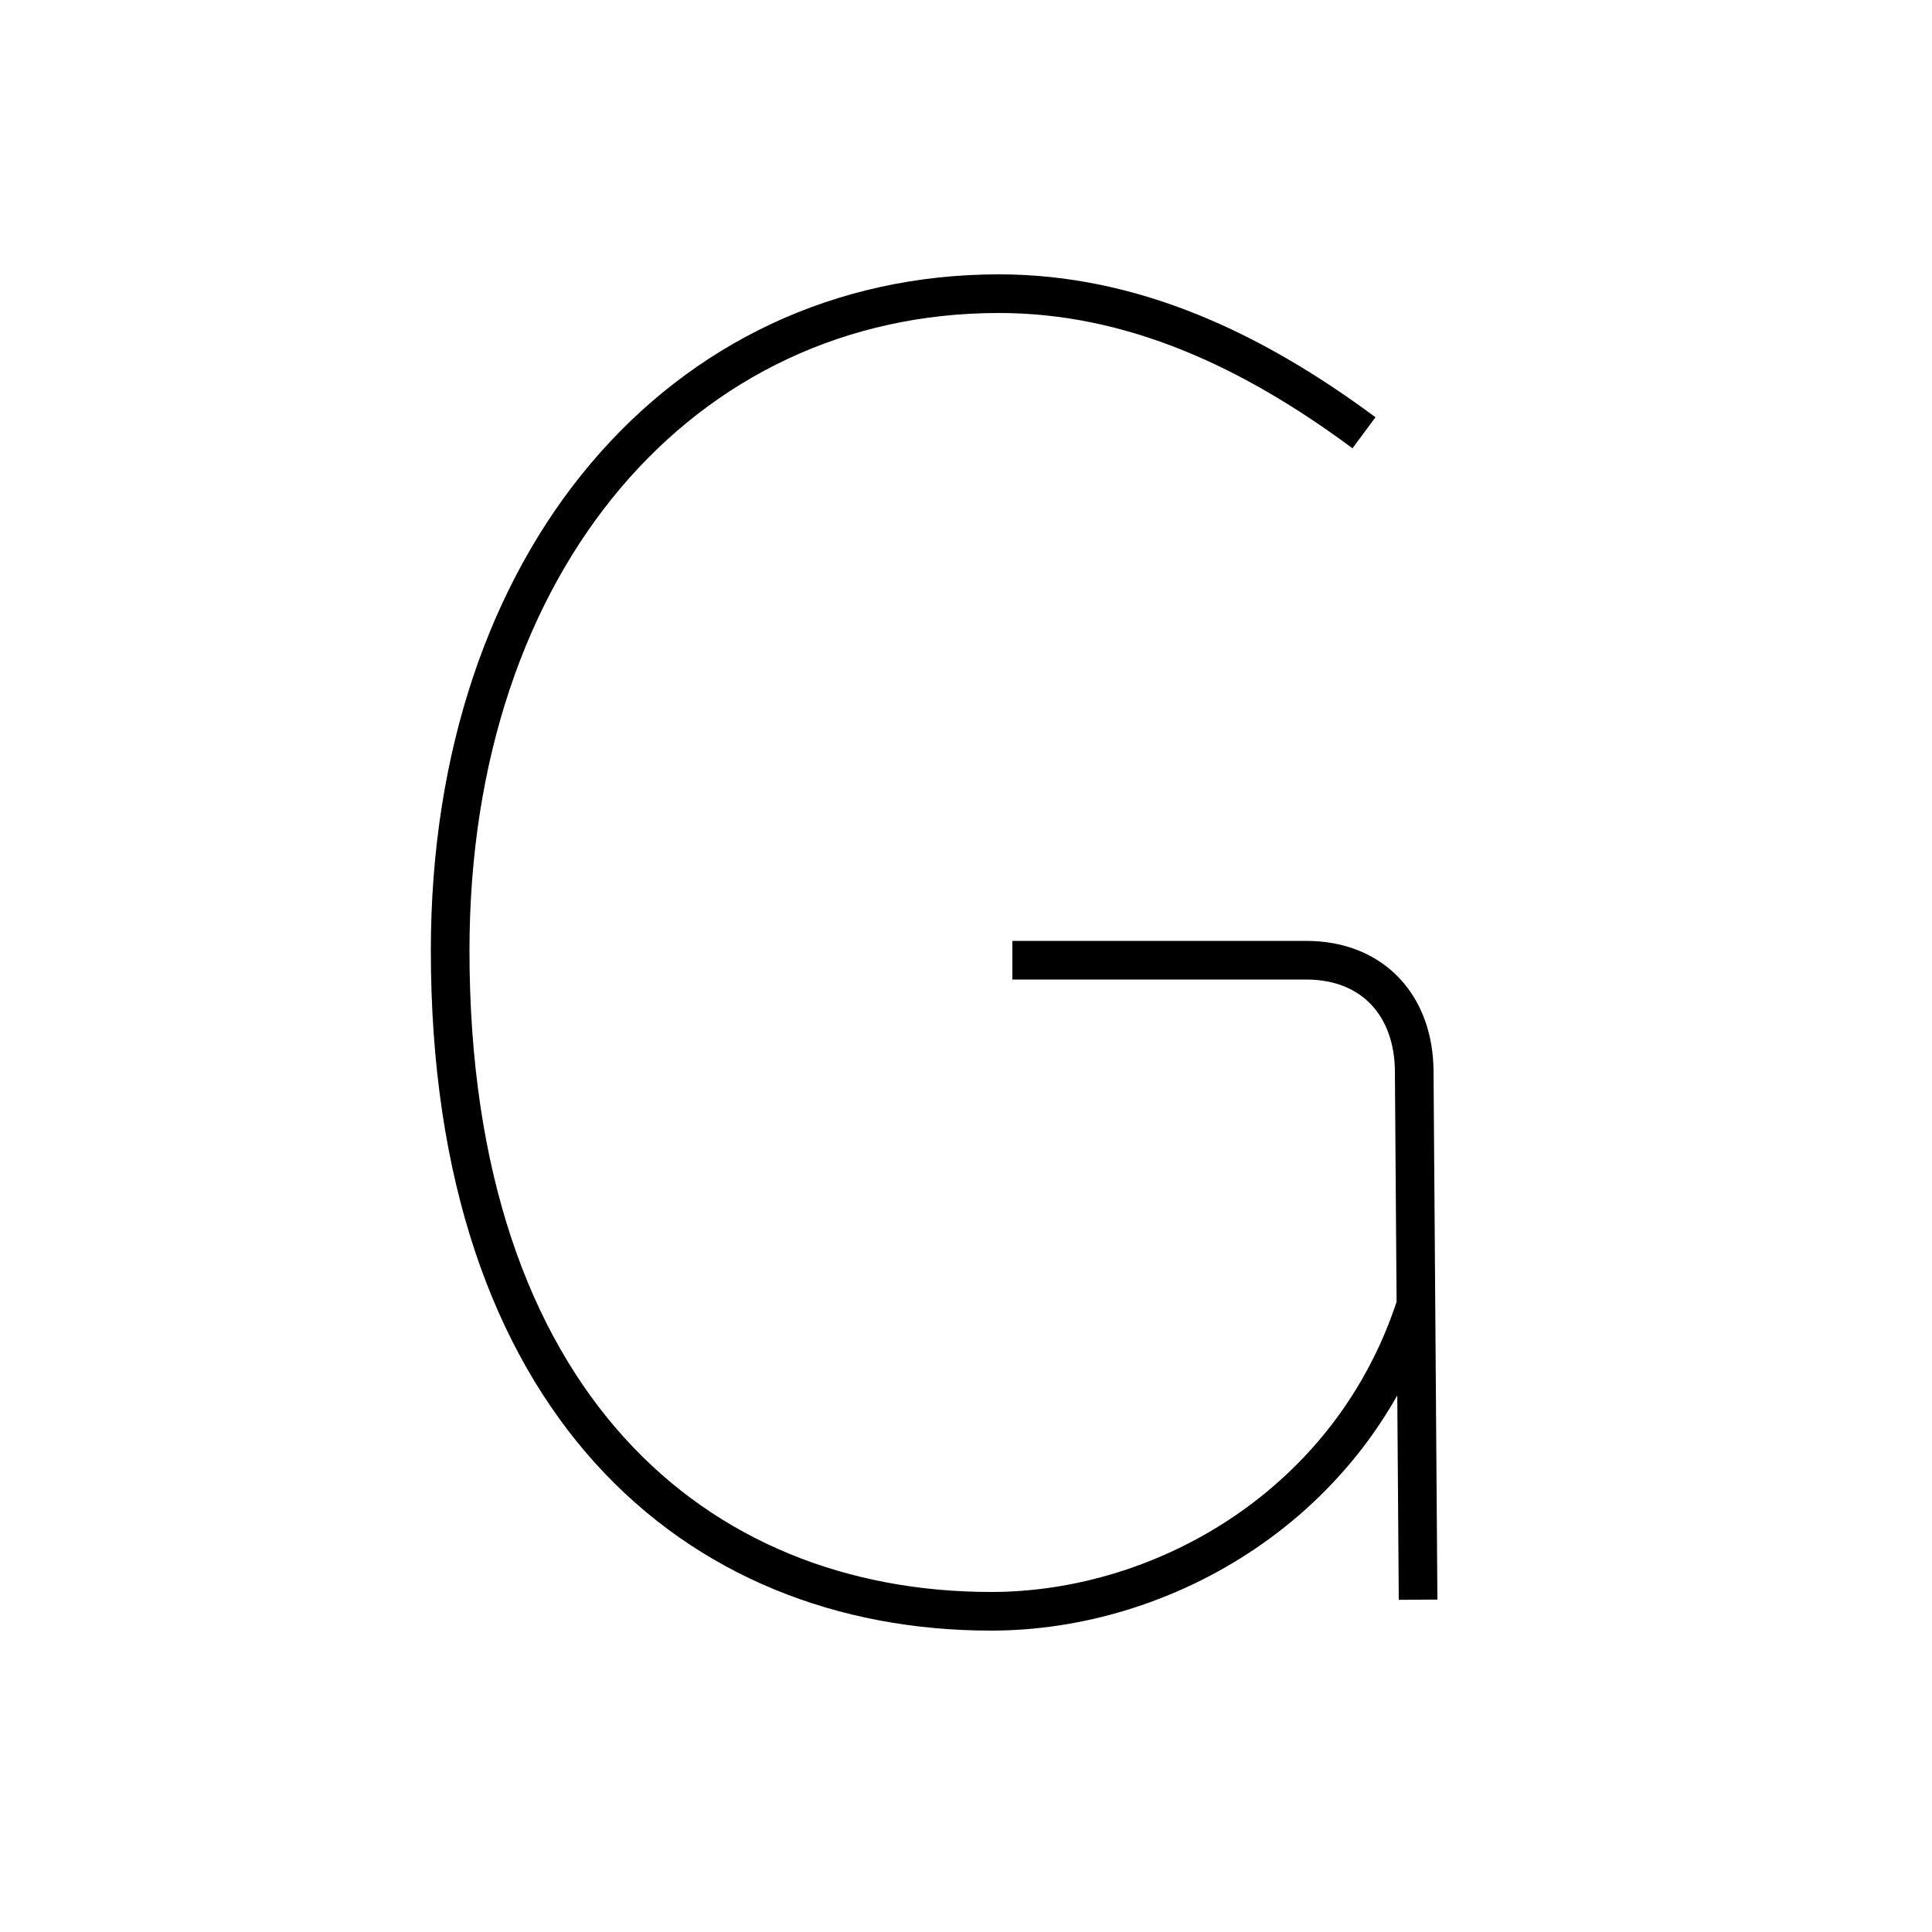 <?xml version='1.0' encoding='utf8'?>
<svg viewBox="0.0 -6.0 50.0 50.0" version="1.1" xmlns="http://www.w3.org/2000/svg">
<rect x="0.0" y="-6.0" width="50.0" height="50.0" fill="#808080" stroke="none"/>
<rect x="-1000" y="-1000" width="2000" height="2000" stroke="white" fill="white"/>
<g style="fill:white;stroke:#000000;  stroke-width:1">
<path d="M 35.3 -32.8 C 32.4 -34.95 29.3 -36.4 25.85 -36.4 C 17.65 -36.4 11.65 -29.5 11.65 -19.4 C 11.65 -7.7 18.0 -2.3 25.65 -2.3 C 30.15 -2.3 35.0 -5.1 36.65 -10.25 M 26.2 -19.15 L 33.8 -19.15 C 35.55 -19.15 36.6 -17.95 36.6 -16.25 L 36.7 -2.6" transform="translate(0.0 38.0)" />
</g>
</svg>